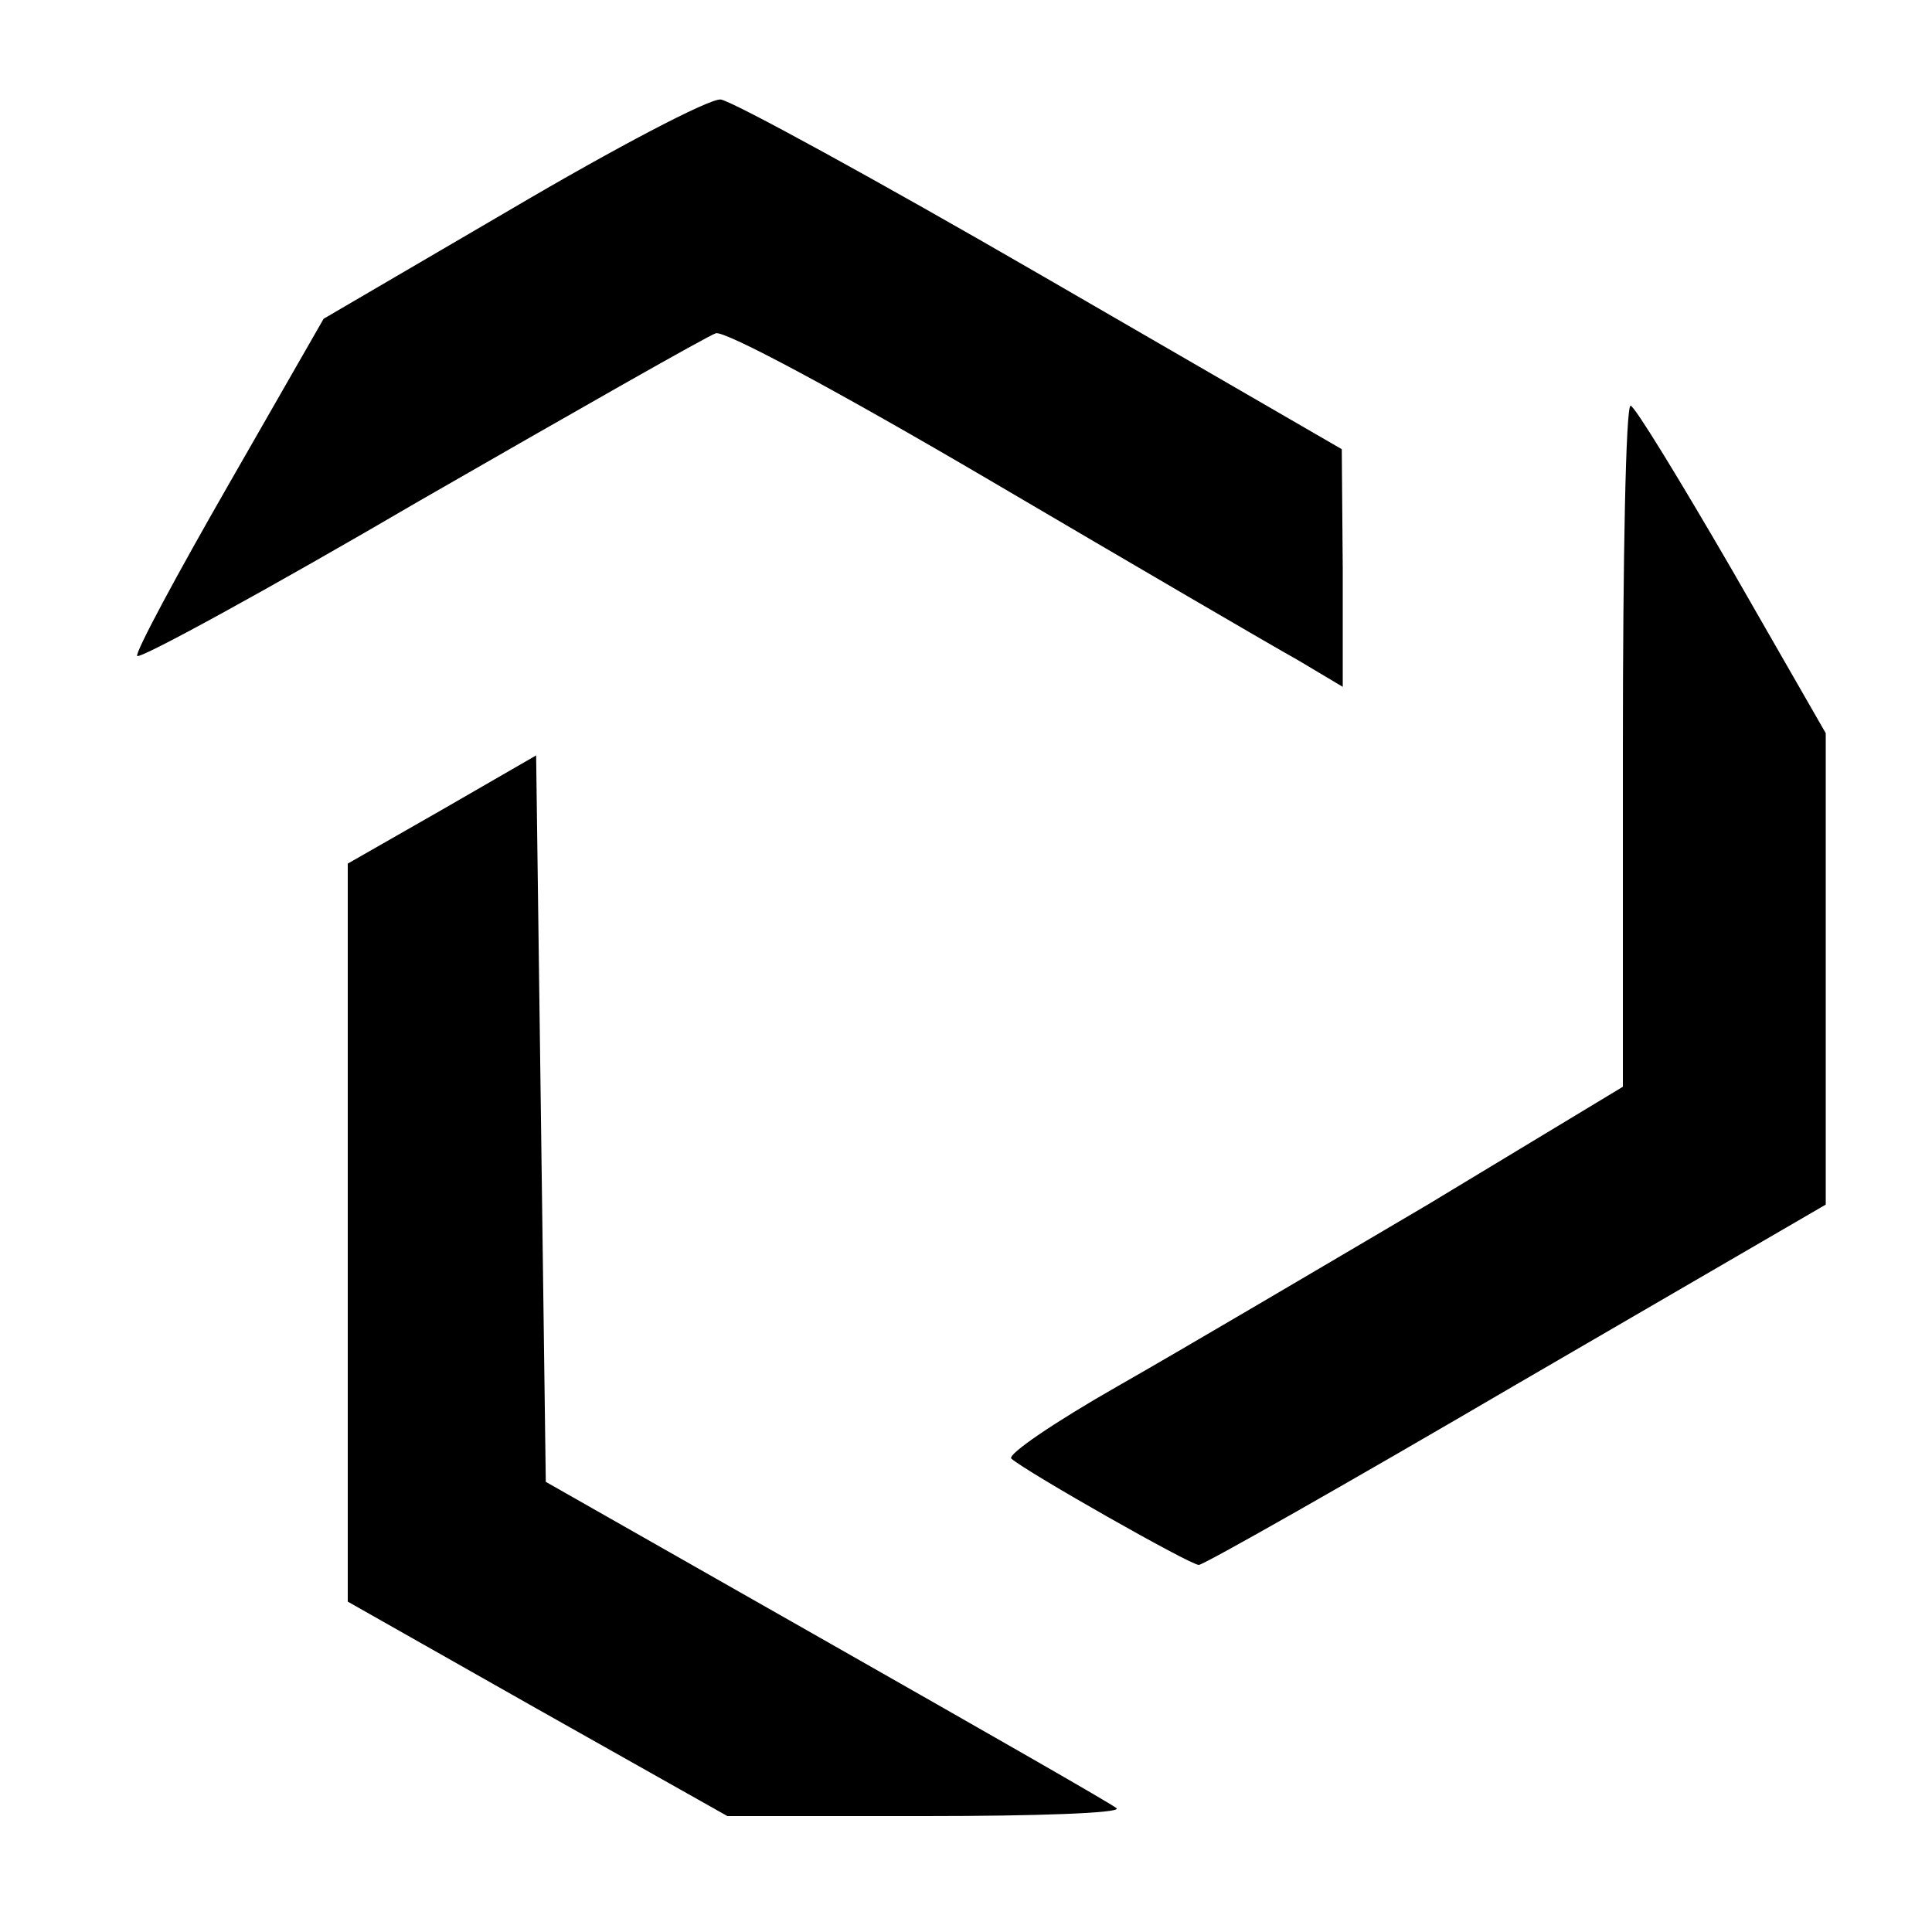 <?xml version="1.0" standalone="no"?>
<!DOCTYPE svg PUBLIC "-//W3C//DTD SVG 20010904//EN"
 "http://www.w3.org/TR/2001/REC-SVG-20010904/DTD/svg10.dtd">
<svg version="1.0" xmlns="http://www.w3.org/2000/svg"
 width="200pt" height="200pt" viewBox="0 0 200 200"
 preserveAspectRatio="xMidYMid meet">
<g transform="translate(0,200) scale(0.1,-0.1)"
fill="#000000" stroke="none">
<path d="M530 1784 l-195 -114 -98 -171 c-54 -94 -97 -174 -95 -178 2 -4 134
68 293 161 160 92 297 170 306 173 9 3 125 -59 285 -153 148 -87 290 -170 317
-185 l47 -28 0 123 -1 123 -311 180 c-171 99 -321 181 -332 182 -12 1 -109
-50 -216 -113z"/>
<path d="M1680 1227 l0 -352 -202 -122 c-112 -66 -256 -151 -321 -188 -65 -37
-115 -71 -110 -75 16 -14 185 -110 194 -110 5 0 153 84 329 187 l320 186 0
244 0 244 -97 169 c-54 93 -101 170 -105 170 -5 0 -8 -159 -8 -353z"/>
<path d="M458 1162 l-98 -56 0 -382 0 -382 196 -111 197 -111 205 0 c113 0
202 3 198 8 -4 4 -139 81 -299 172 l-292 166 -5 376 -5 376 -97 -56z"/>
</g>
</svg>
